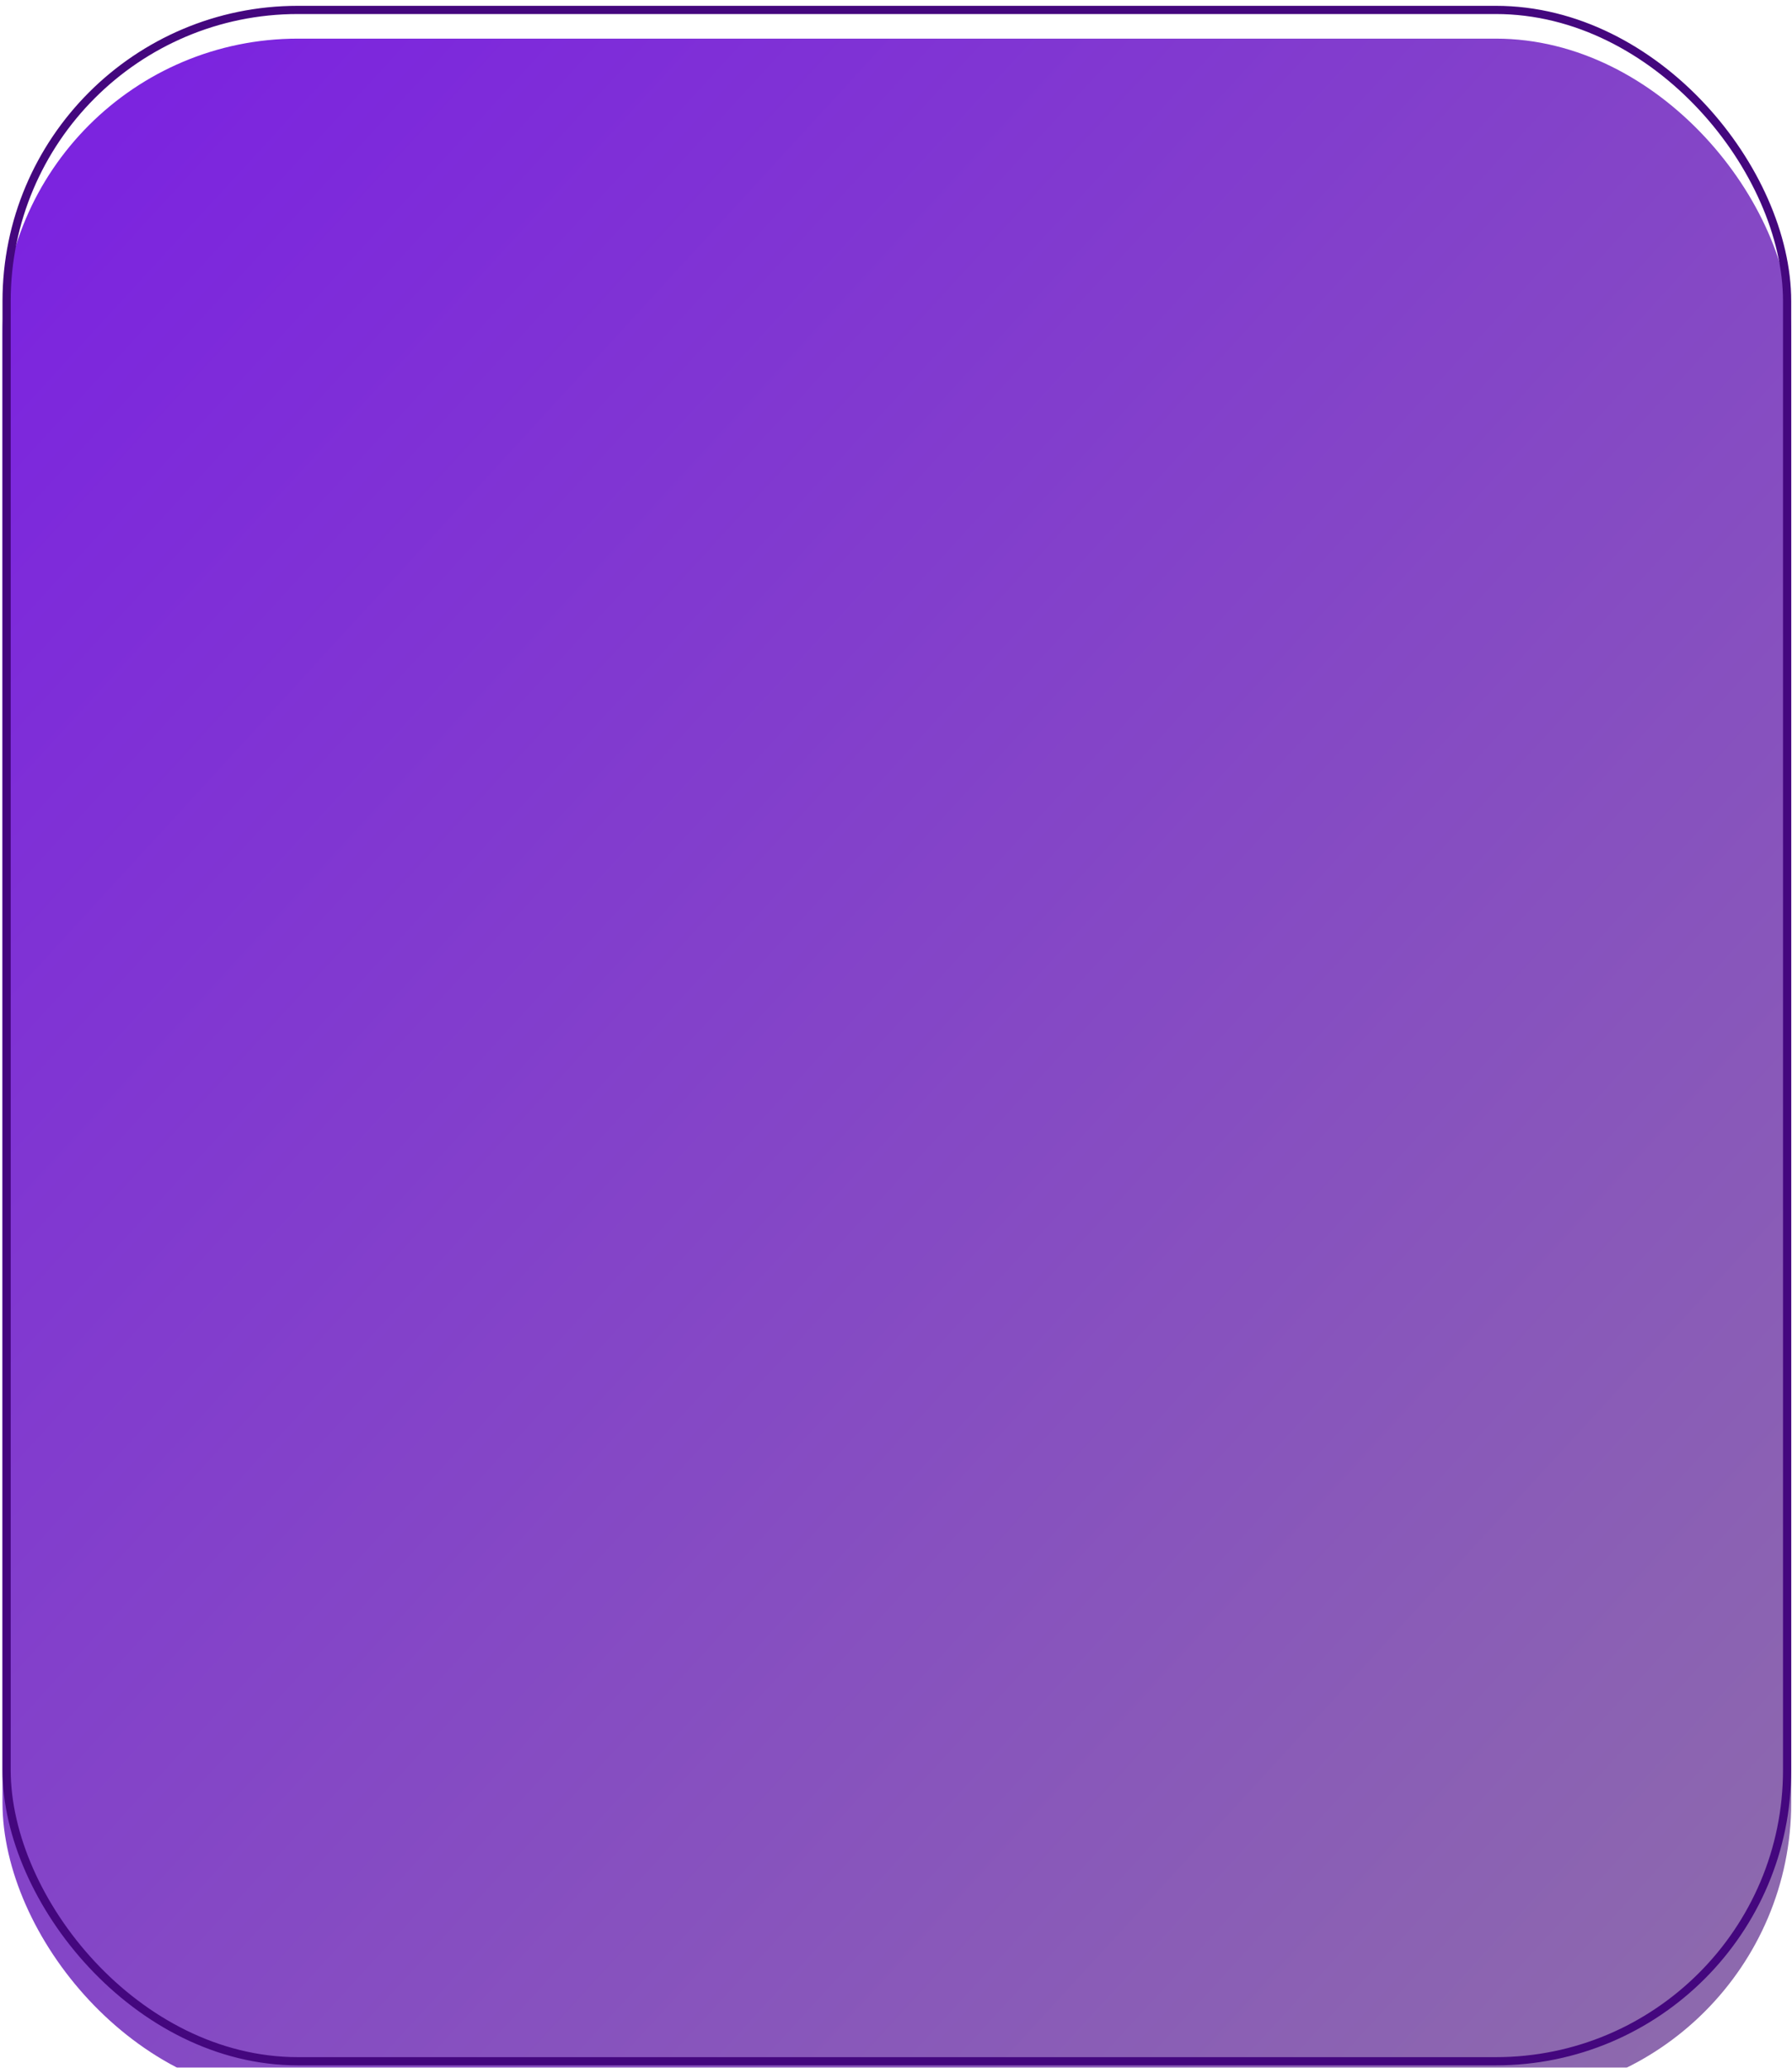 <svg width="286" height="330" viewBox="0 0 286 330" fill="none" xmlns="http://www.w3.org/2000/svg">
<g filter="url(#filter0_i_3_206)">
<rect x="0.397" y="0.929" width="285.478" height="328.692" rx="47.143" fill="url(#paint0_linear_3_206)"/>
</g>
<rect x="1.052" y="1.584" width="284.168" height="327.383" rx="46.488" stroke="#44077E" stroke-width="1.31"/>
<defs>
<filter id="filter0_i_3_206" x="0.397" y="0.929" width="285.478" height="333.93" filterUnits="userSpaceOnUse" color-interpolation-filters="sRGB">
<feFlood flood-opacity="0" result="BackgroundImageFix"/>
<feBlend mode="normal" in="SourceGraphic" in2="BackgroundImageFix" result="shape"/>
<feColorMatrix in="SourceAlpha" type="matrix" values="0 0 0 0 0 0 0 0 0 0 0 0 0 0 0 0 0 0 127 0" result="hardAlpha"/>
<feMorphology radius="26.191" operator="erode" in="SourceAlpha" result="effect1_innerShadow_3_206"/>
<feOffset dy="5.238"/>
<feGaussianBlur stdDeviation="20.953"/>
<feComposite in2="hardAlpha" operator="arithmetic" k2="-1" k3="1"/>
<feColorMatrix type="matrix" values="0 0 0 0 0 0 0 0 0 0 0 0 0 0 0 0 0 0 0.25 0"/>
<feBlend mode="normal" in2="shape" result="effect1_innerShadow_3_206"/>
</filter>
<linearGradient id="paint0_linear_3_206" x1="0.397" y1="0.929" x2="324.622" y2="298.462" gradientUnits="userSpaceOnUse">
<stop stop-color="#7B20E2"/>
<stop offset="1" stop-color="#8E6EAA"/>
</linearGradient>
</defs>
</svg>
